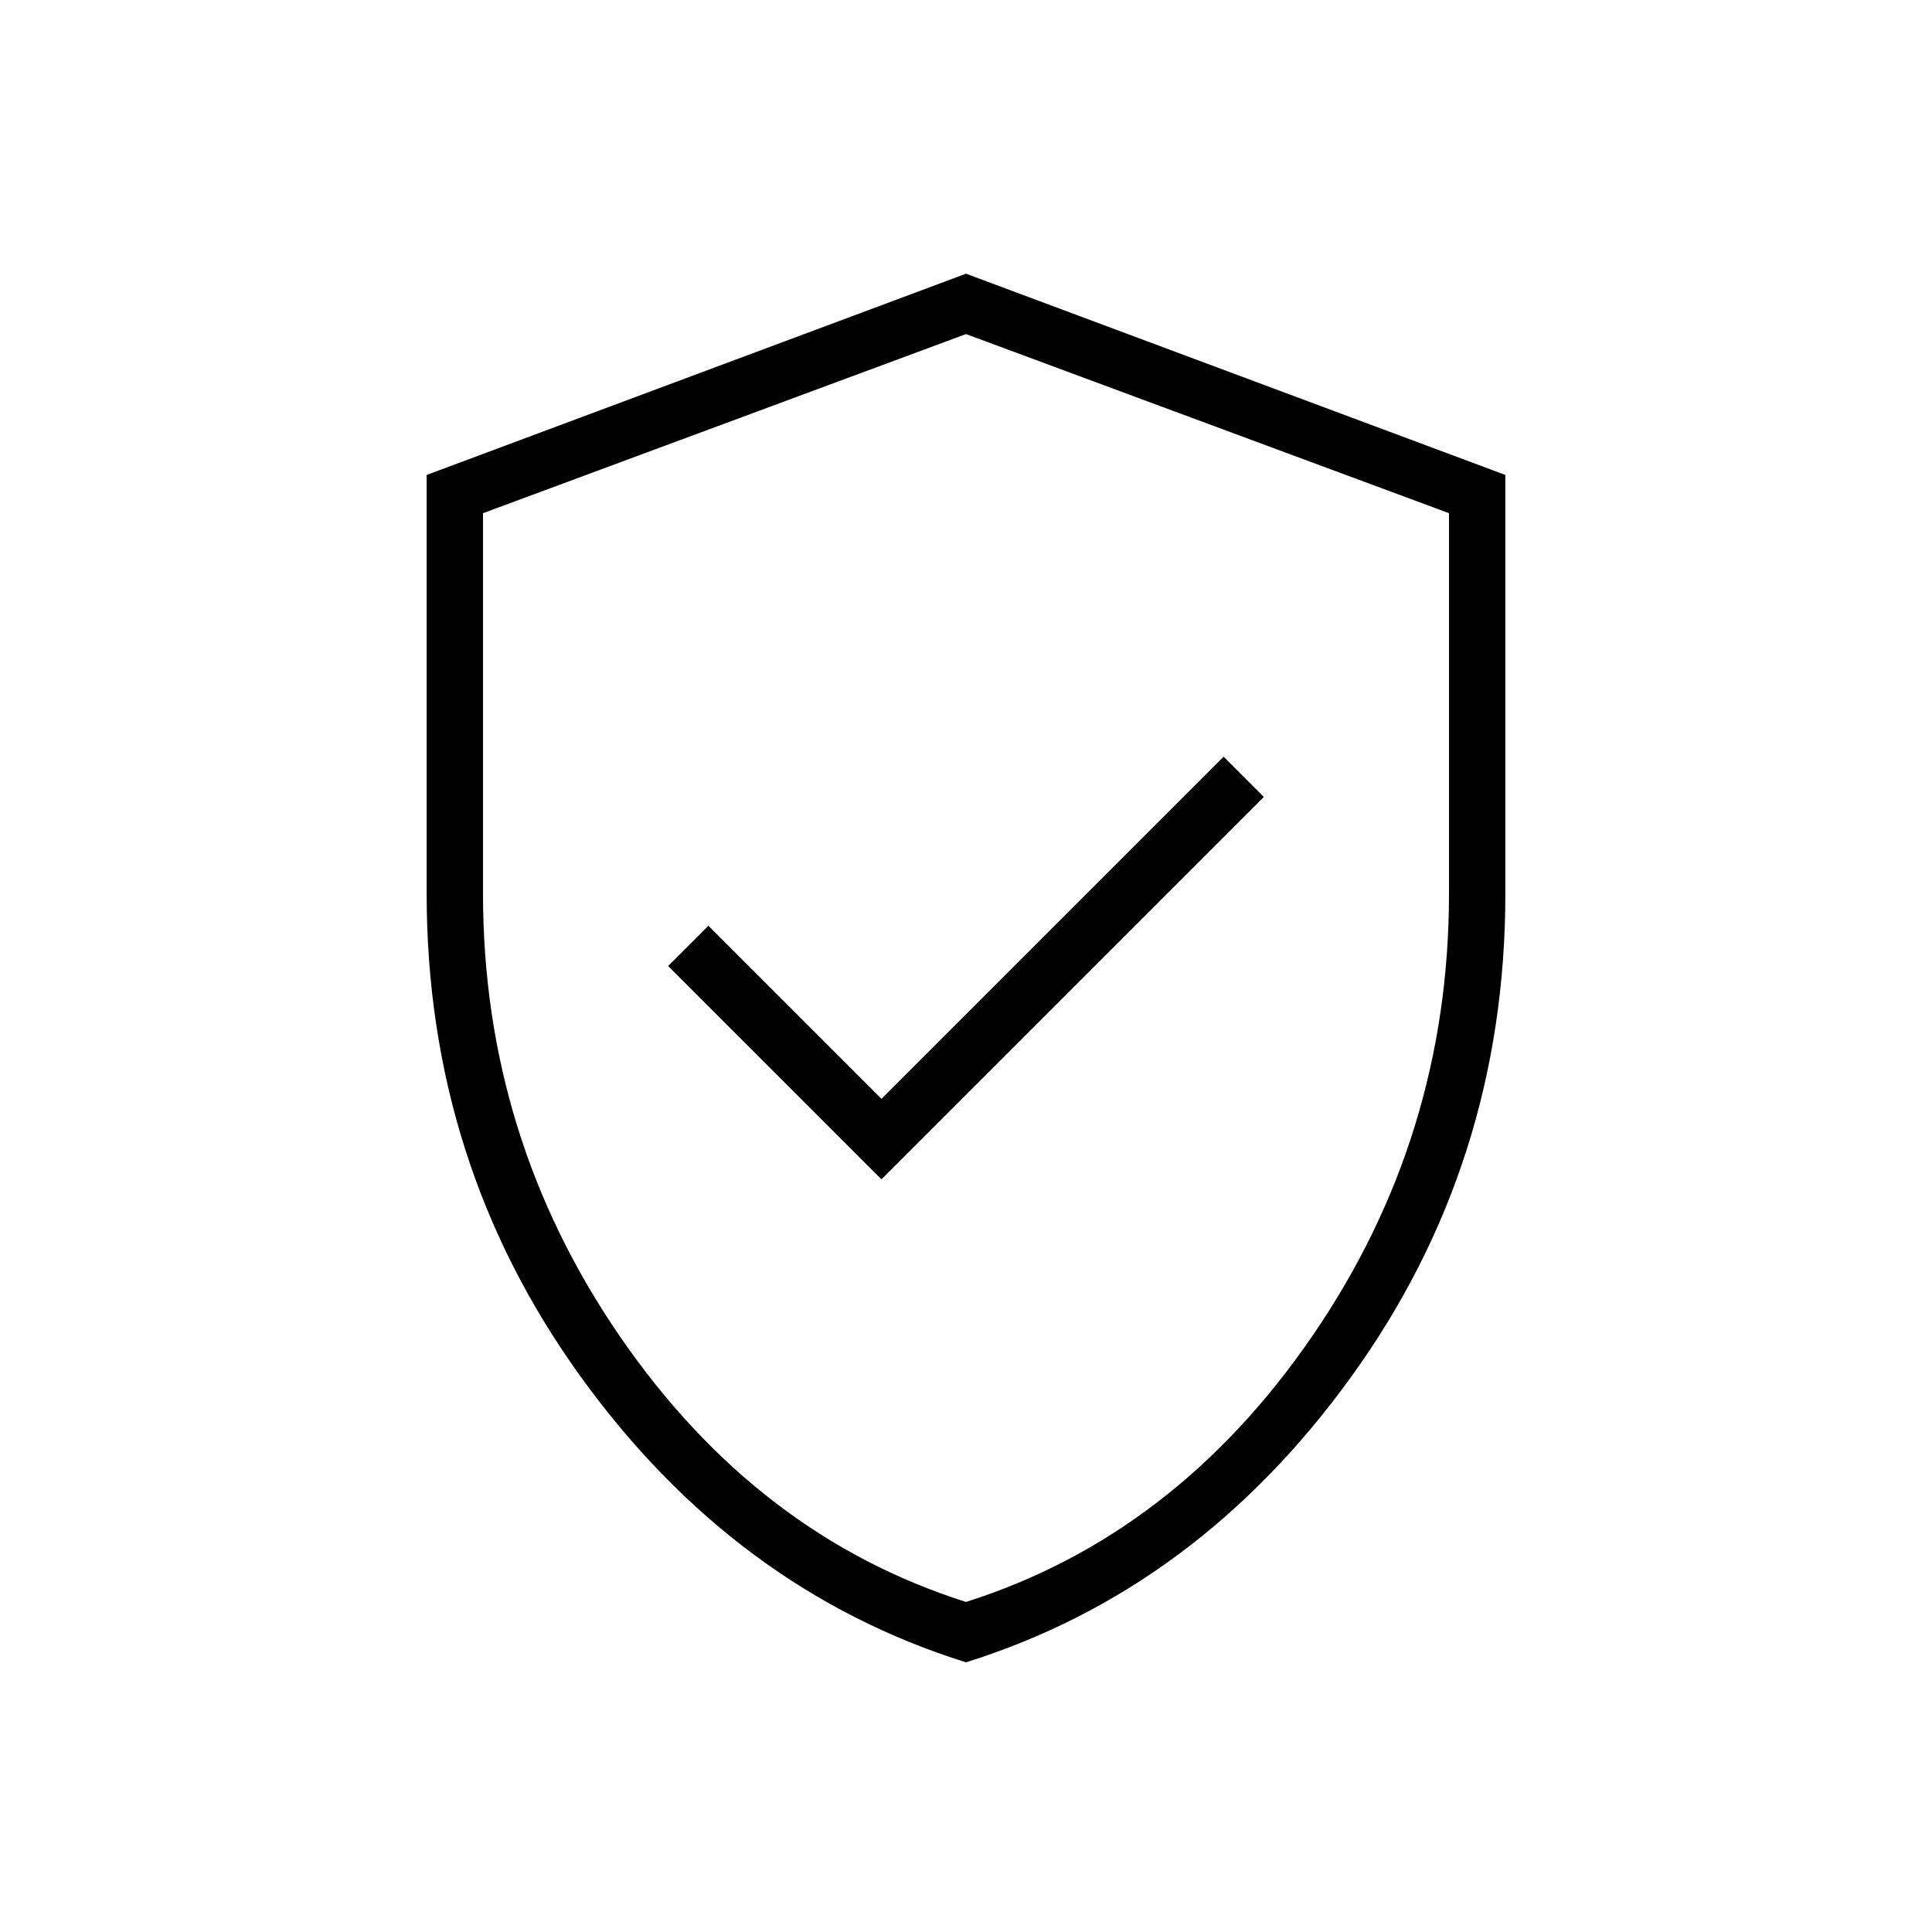 <svg xmlns="http://www.w3.org/2000/svg" height="24" viewBox="0 -960 960 960" width="24"><path d="m438-374 190-190-20-20-170 170-86-86-20 20 106 106Zm42 240q-115-36-191.5-142T212-516v-208l268-100 268 100v208q0 134-76.5 240T480-134Zm0-30q104-33 172-132t68-220v-189l-240-89-240 89v189q0 121 68 220t172 132Zm0-315Z"/></svg>